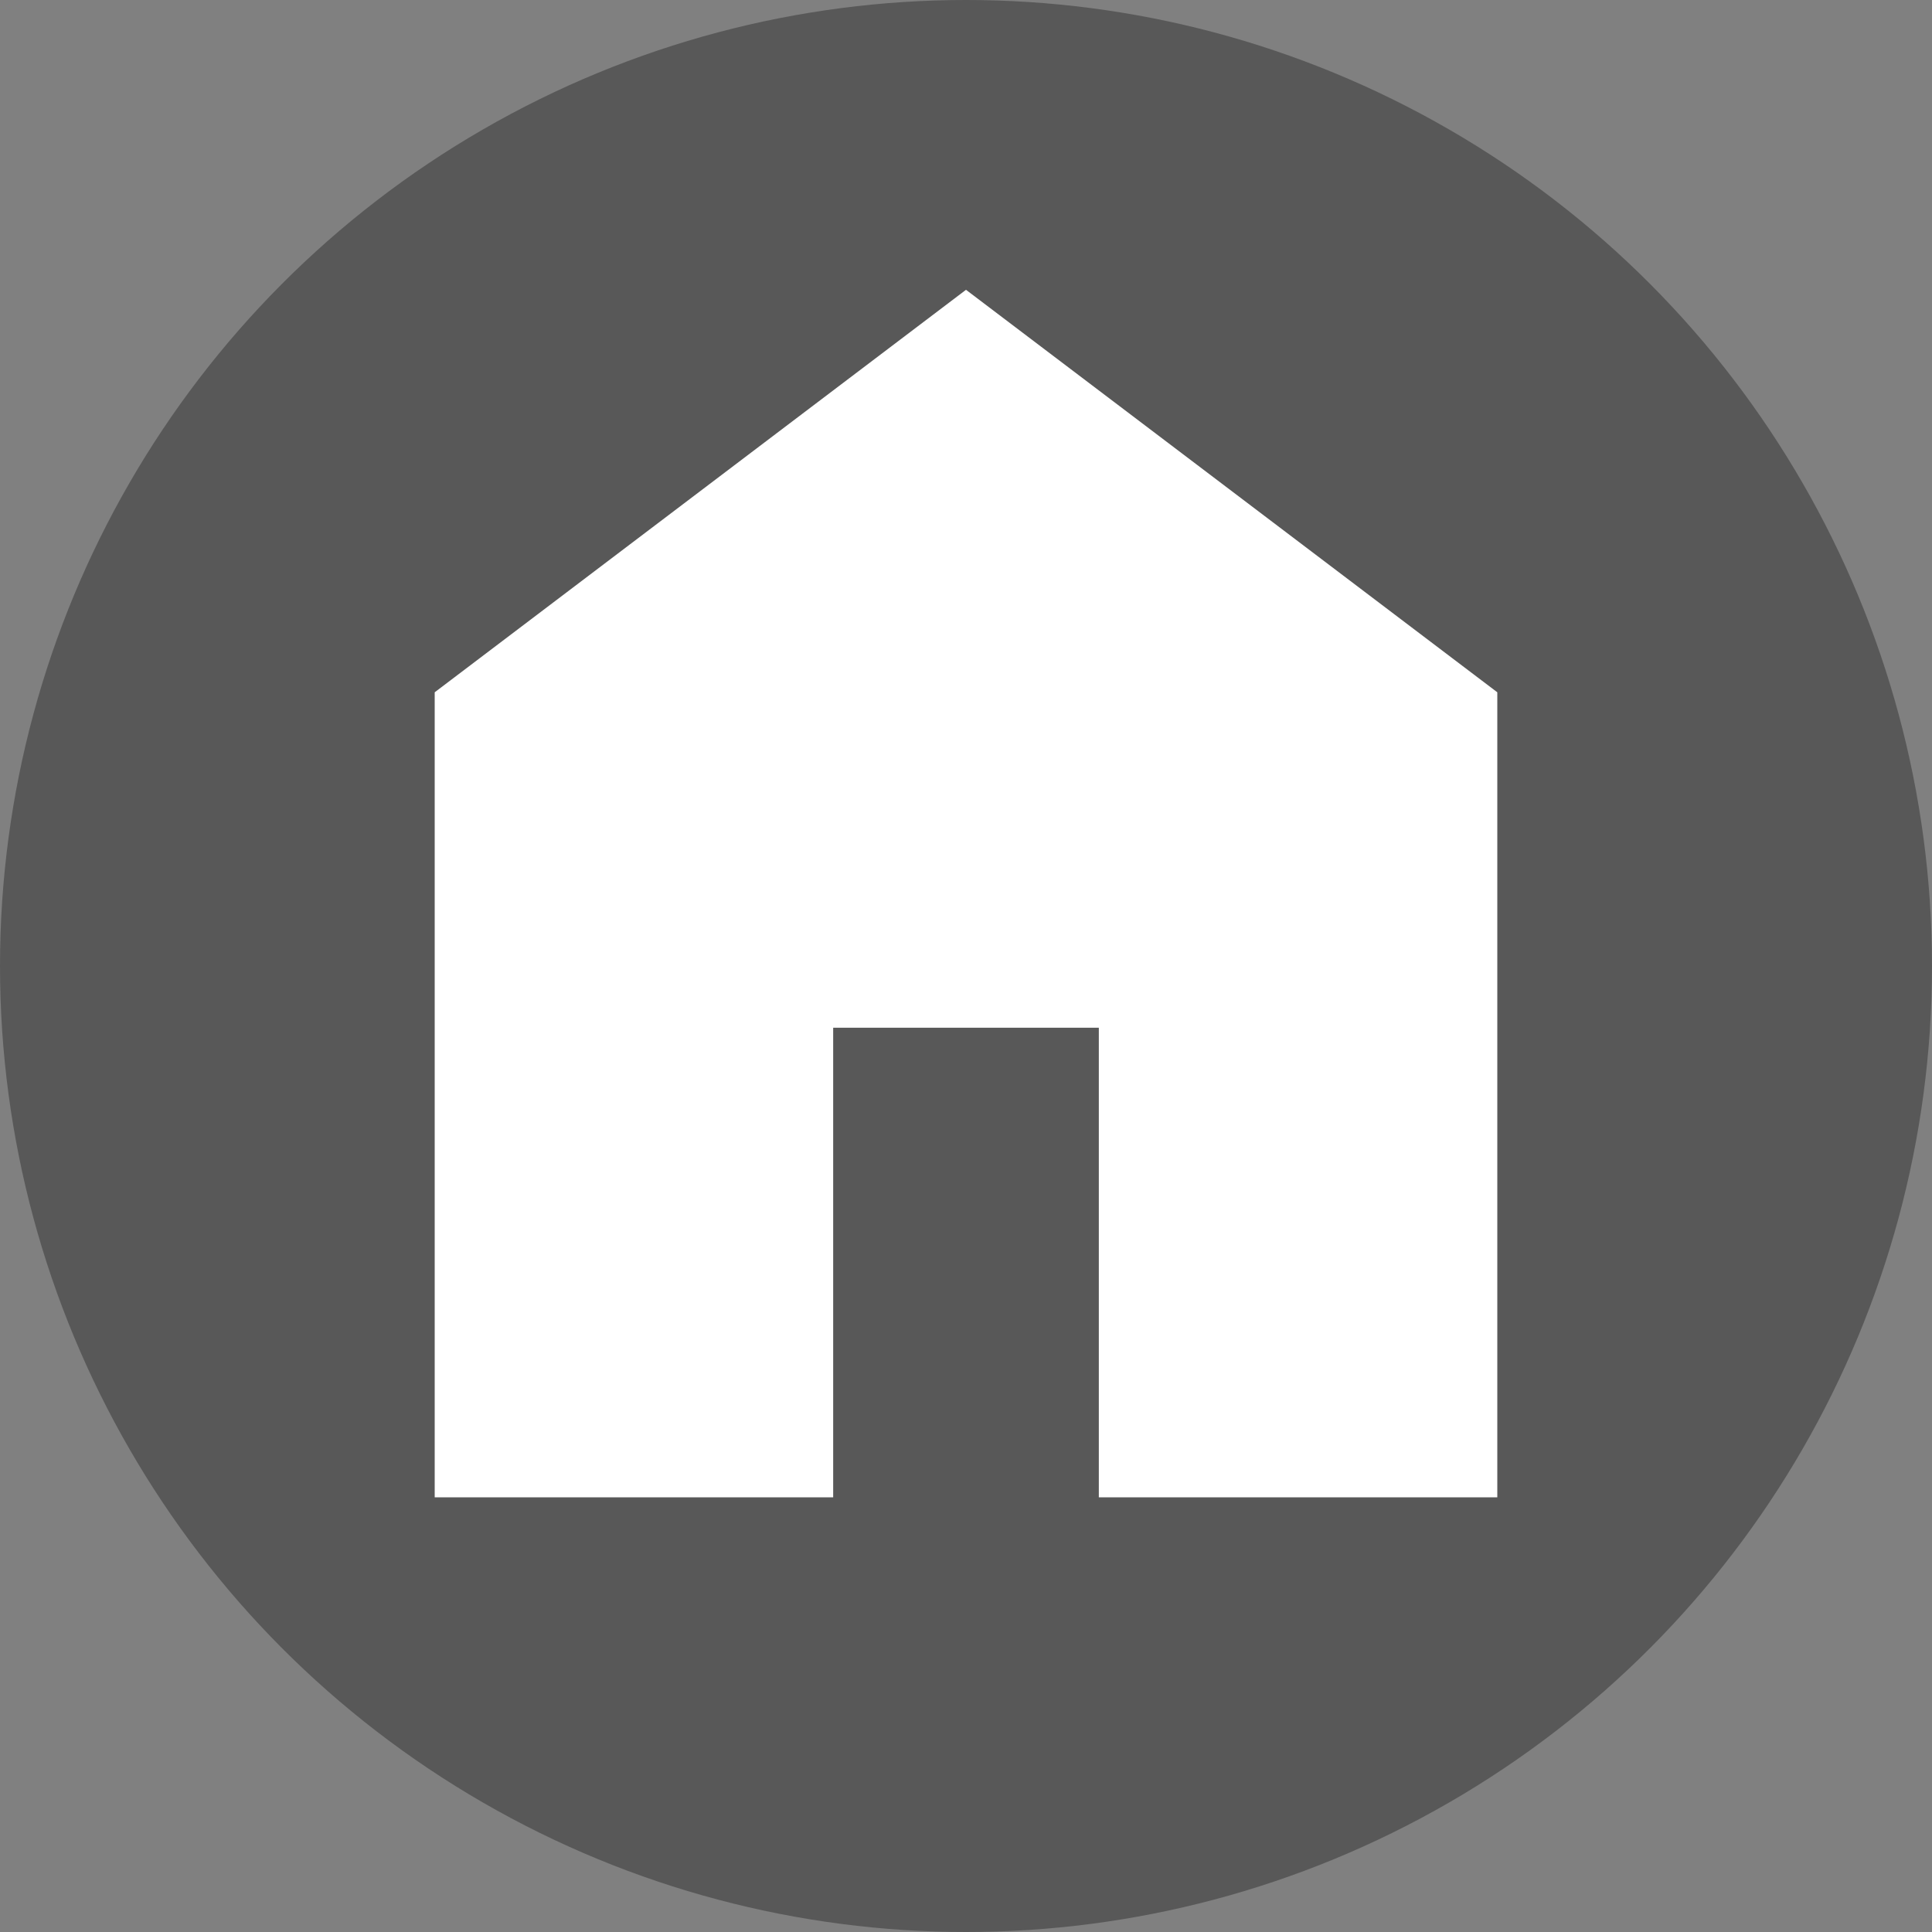 <svg width="40" height="40" viewBox="0 0 40 40" fill="none" xmlns="http://www.w3.org/2000/svg">
<rect x="0" y="0" width="40" height="40" fill="#808080" stroke="none"/>
<circle cx="20" cy="20" r="20" fill="#585858"/>
<path d="M9 31V14.333L20 6L31 14.333V31H22.75V21.278H17.25V31H9Z" fill="white"/>
</svg>
